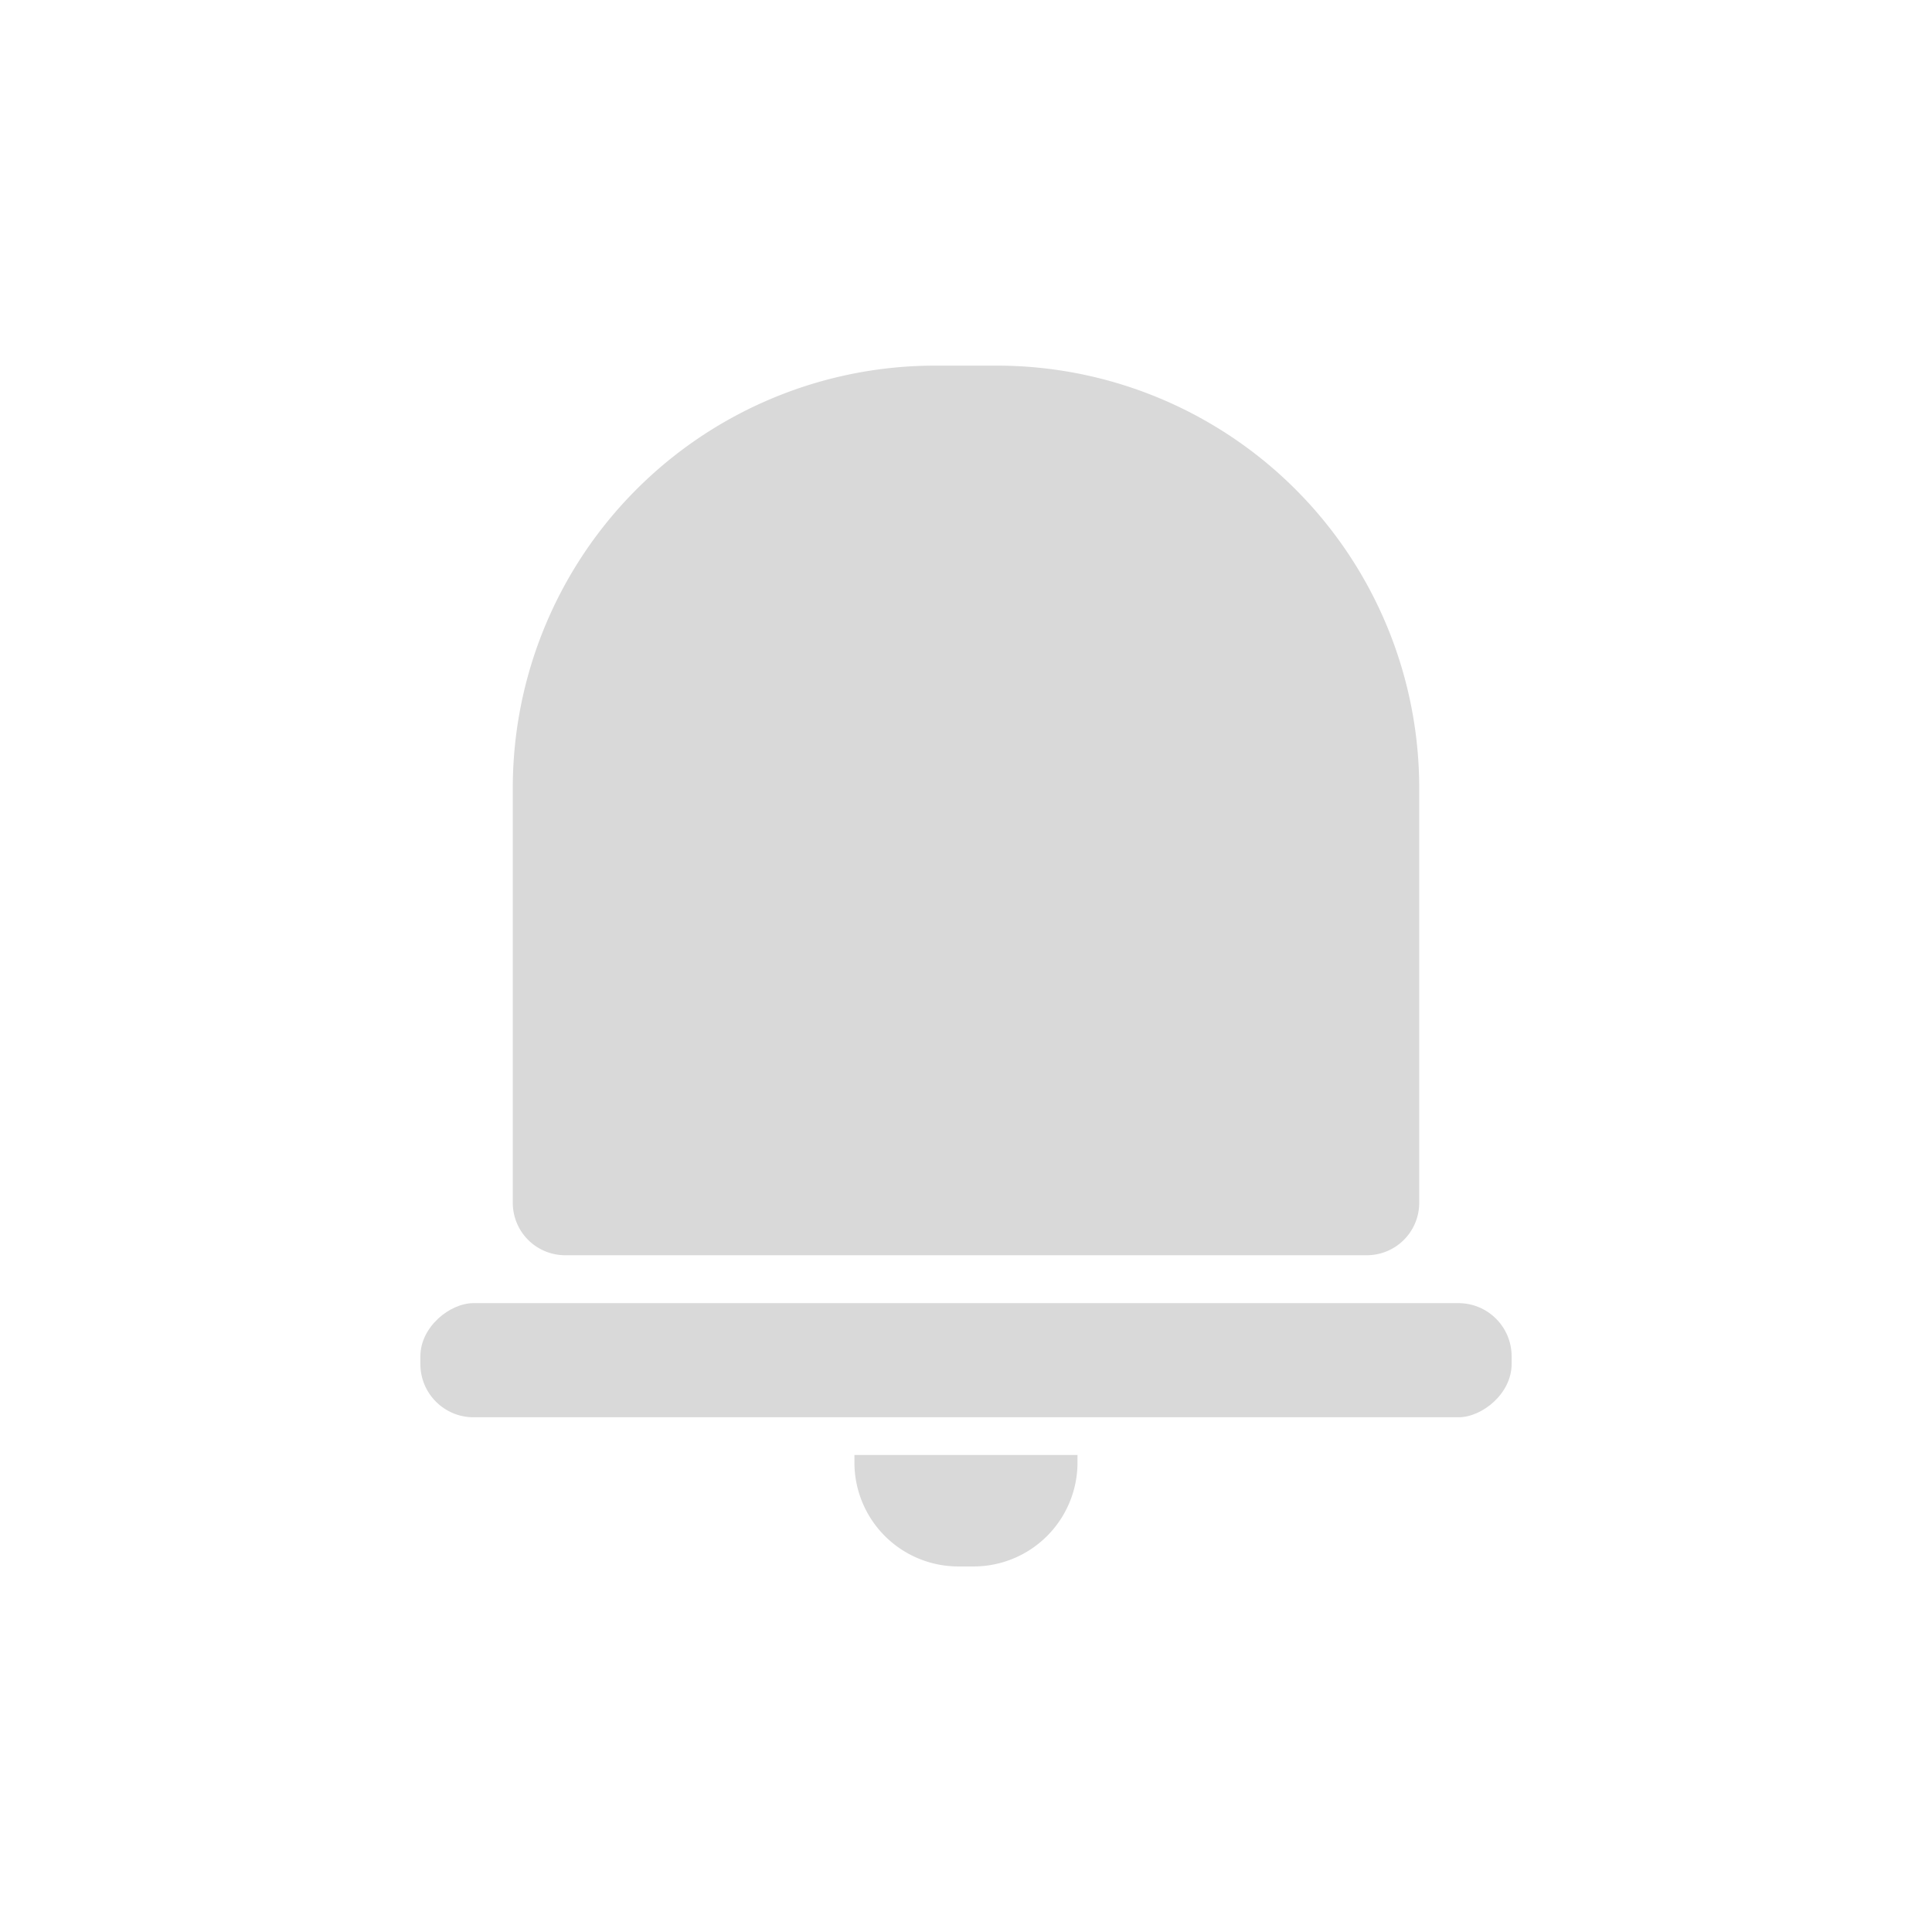 <svg xmlns="http://www.w3.org/2000/svg" width="24" height="24" viewBox="0 0 24 24">
    <defs>
        <clipPath id="tsnjlnbtha">
            <path data-name="사각형 20" transform="translate(32 196)" style="fill:none;stroke:#707070" d="M0 0h24v24H0z"/>
        </clipPath>
    </defs>
    <g data-name="마스크 그룹 14" transform="translate(-32 -196)" style="clip-path:url(#tsnjlnbtha)">
        <g data-name="그룹 26" transform="translate(-456.623 -580.277)">
            <path data-name="사각형 22" d="M5.247 0H10.4a.651.651 0 0 1 .651.651v9.958a.651.651 0 0 1-.651.651H5.247A5.247 5.247 0 0 1 0 6.013v-.766A5.247 5.247 0 0 1 5.247 0z" transform="rotate(90 -137.283 643.536)" style="fill:#d9d9d9"/>
            <path data-name="사각형 23" d="M1.291 0h.189a1.291 1.291 0 0 1 1.291 1.291v.094H0v-.094A1.291 1.291 0 0 1 1.291 0z" transform="rotate(-180 251.004 397.868)" style="fill:#d9d9d9"/>
            <rect data-name="사각형 24" width="1.418" height="13.556" rx=".661" transform="rotate(-90 643.864 150.019)" style="fill:#d9d9d9"/>
        </g>
    </g>
</svg>
